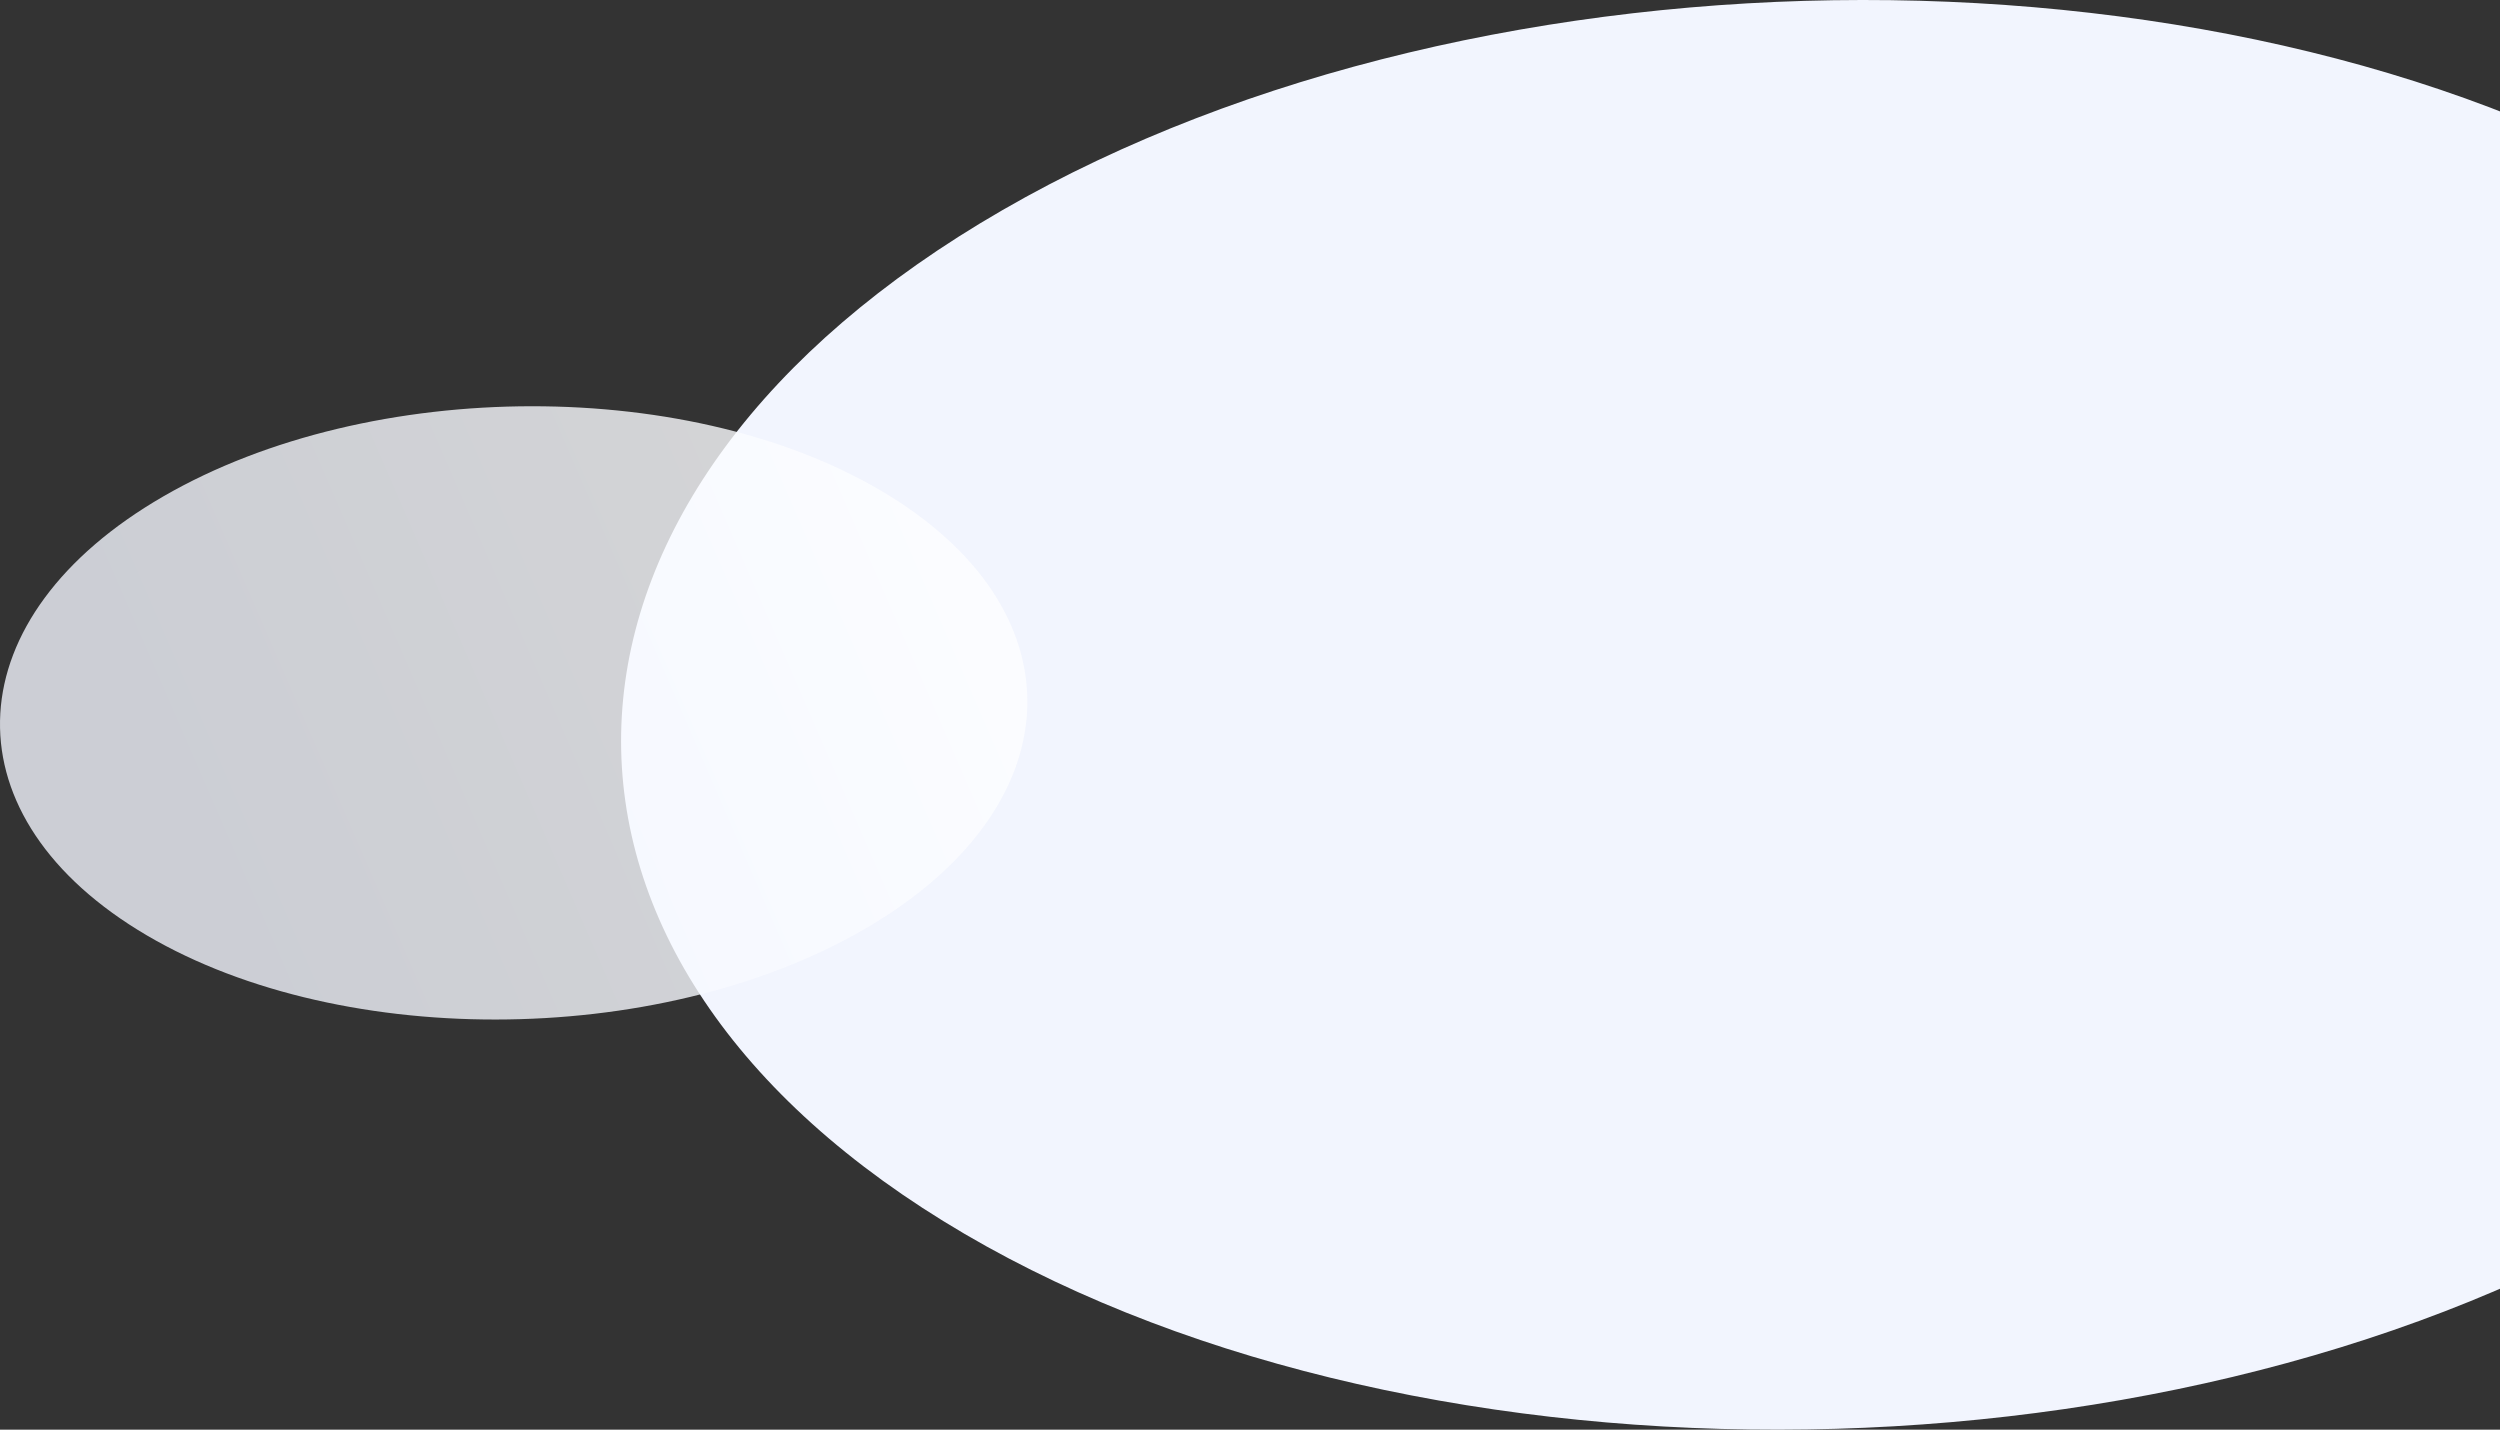 <svg xmlns="http://www.w3.org/2000/svg" width="640" height="366" viewBox="0 0 640 366">
    <rect x="0" y="0" width="640" height="366" fill="#333333" stroke="none"/>
    <defs>
        <linearGradient id="a" x1="102.62%" x2="18.388%" y1="43.604%" y2="65.481%">
            <stop offset="0%" stop-color="#FFF"/>
            <stop offset="100%" stop-color="#F2F5FE"/>
        </linearGradient>
    </defs>
    <g fill="none" fill-rule="evenodd">
        <path fill="#F2F5FE" d="M690.54 53.416c115.624 71.364 108.827 187.233-15.183 258.8-124.01 71.568-318.271 71.733-433.896.368-115.625-71.364-108.828-187.233 15.182-258.8 124.01-71.568 318.271-71.733 433.896-.368z"/>
        <path fill="url(#a)" d="M227.679 126.913c49.526 30.613 46.615 80.316-6.503 111.016-53.118 30.7-136.328 30.77-185.855.158-49.526-30.613-46.615-80.316 6.503-111.016 53.118-30.7 136.328-30.77 185.855-.158z" opacity=".8"/>
    </g>
</svg>
